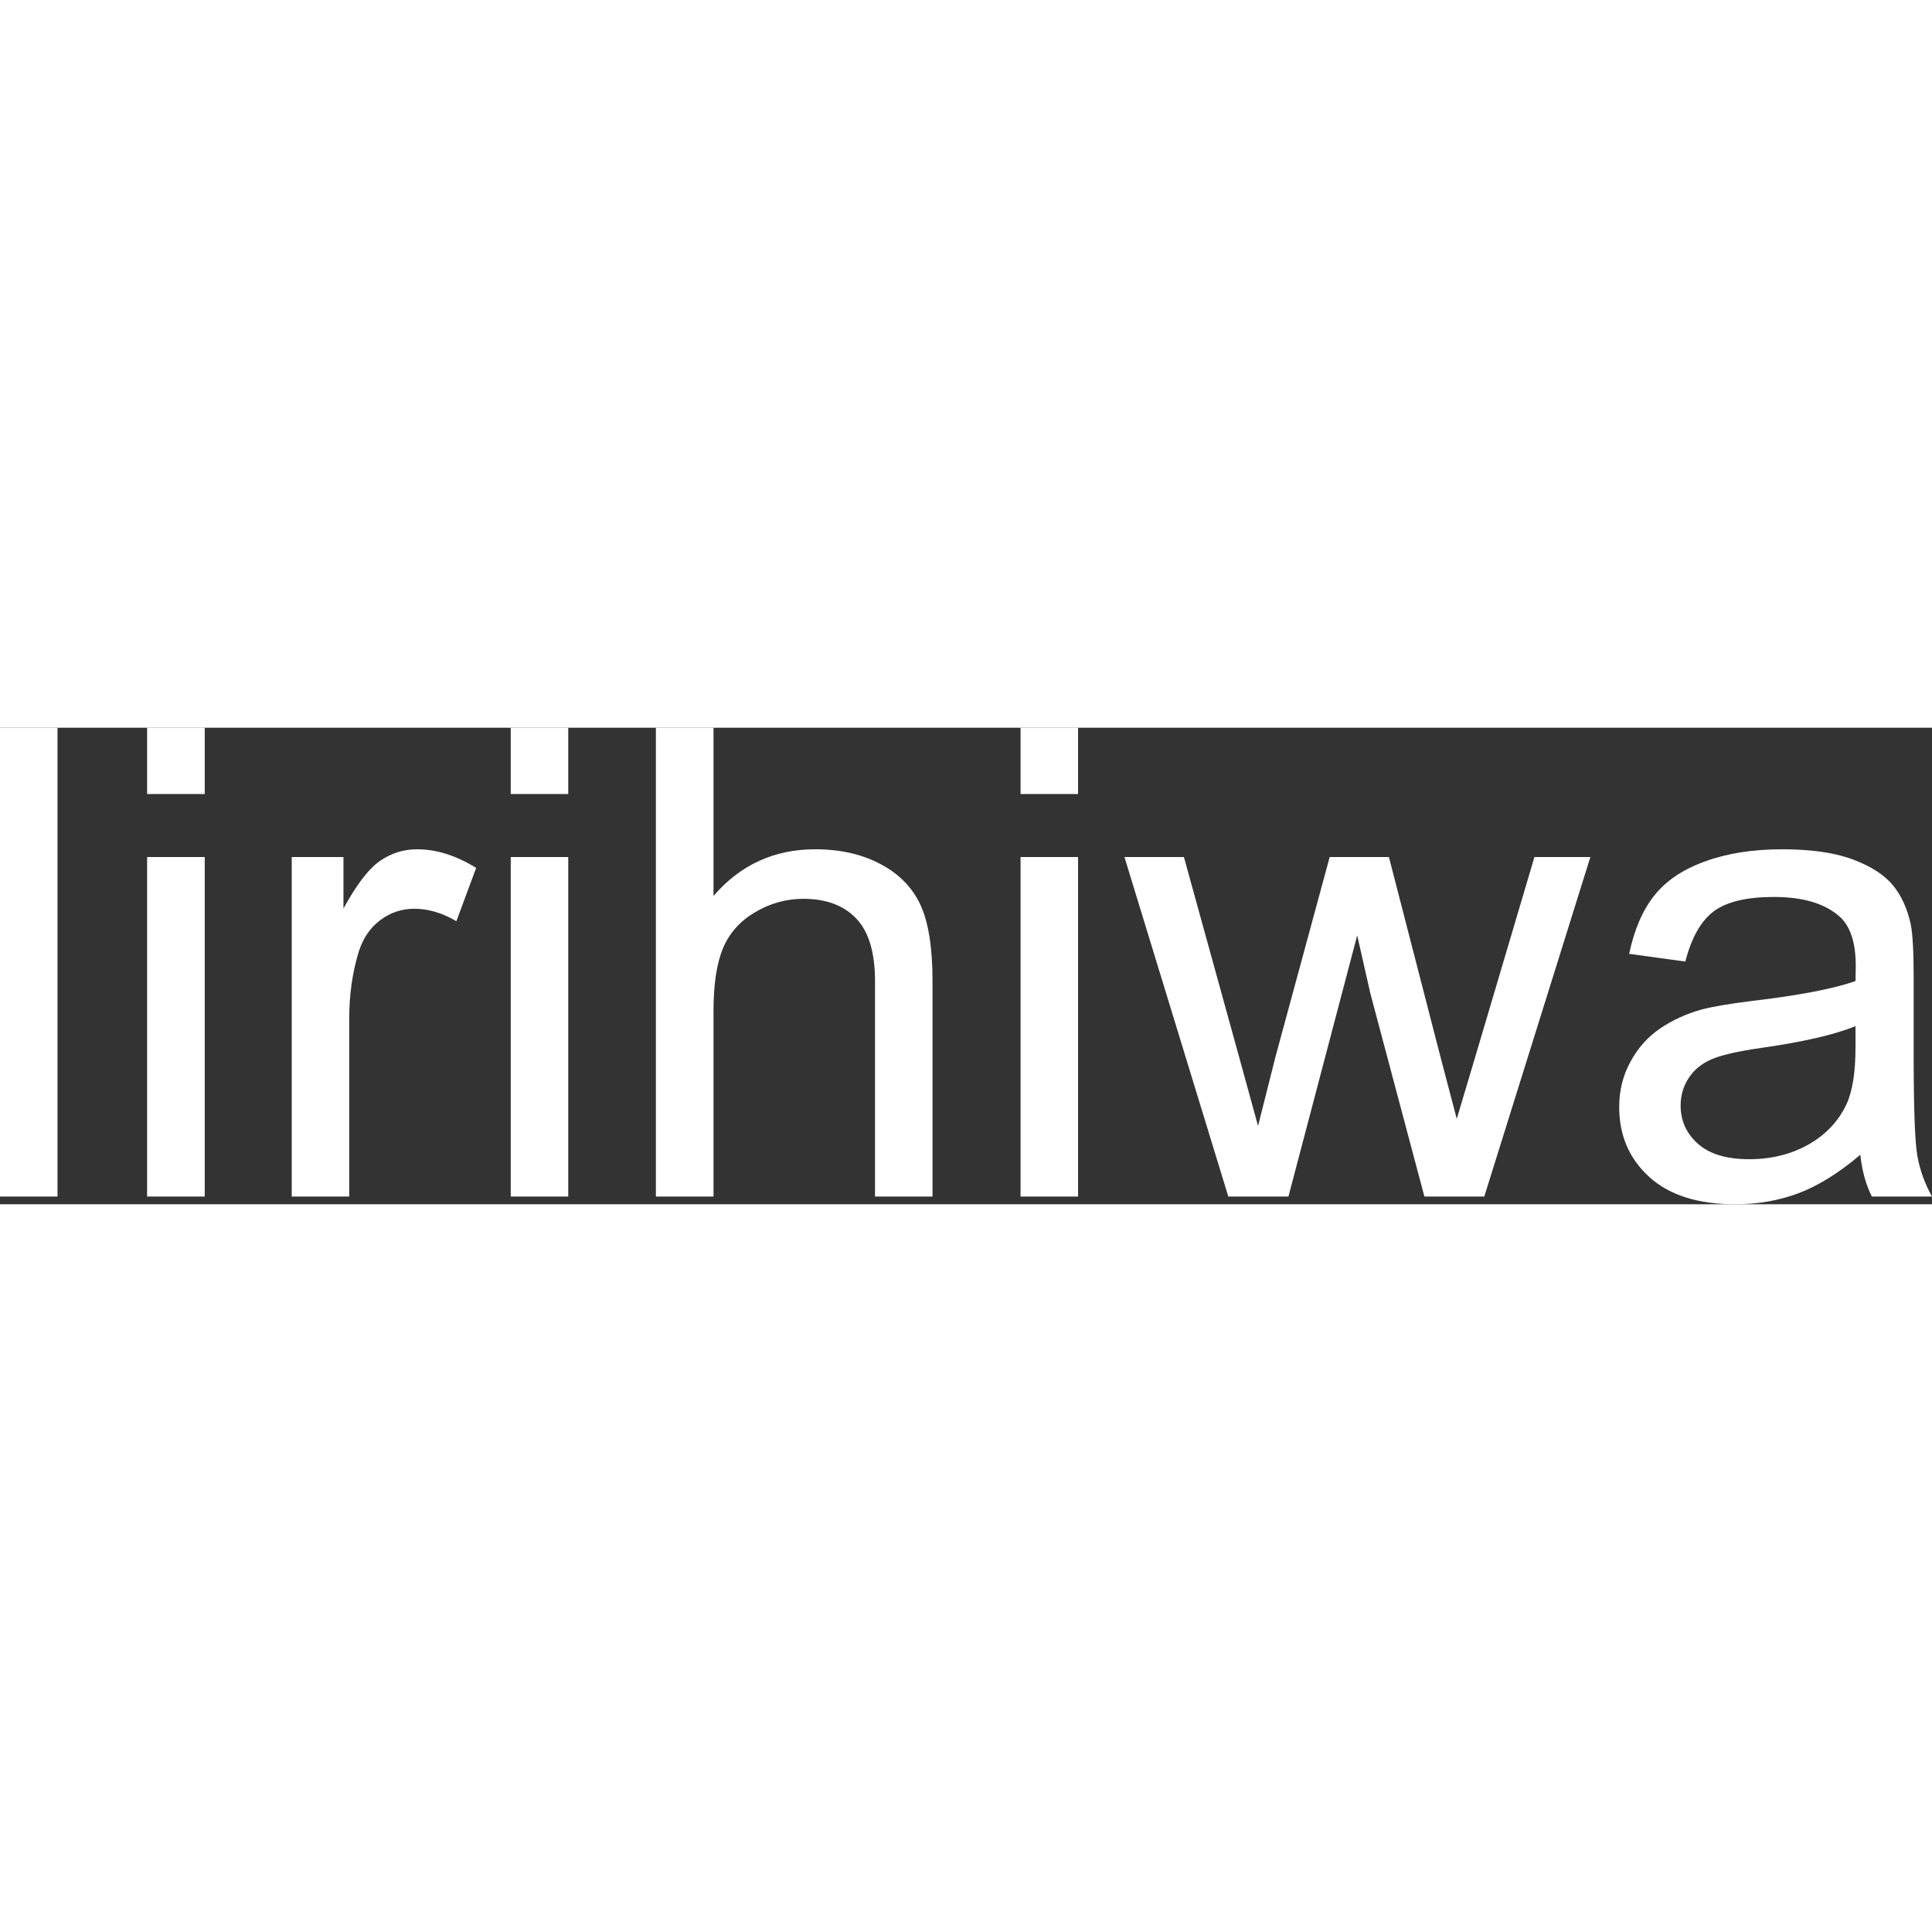 <?xml version="1.0" encoding="UTF-8" standalone="no"?>
<!DOCTYPE svg PUBLIC "-//W3C//DTD SVG 1.1//EN" "http://www.w3.org/Graphics/SVG/1.1/DTD/svg11.dtd">
<svg xmlns="http://www.w3.org/2000/svg" viewBox="0 9.47 147.49 36.38" data-asc="0.9052734375" width="128" height="128">
	<rect x="0" y="9.47" width="147.49" height="36.38" fill="#333333" stroke="none"/>
	<defs/>
	<g fill="#FFFFFF">
		<g transform="translate(0, 0)">
			<path d="M0 45.26L0 9.47L4.39 9.47L4.39 45.26L0 45.26ZM11.23 14.53L11.23 9.47L15.63 9.47L15.63 14.53L11.23 14.53M11.23 45.26L11.23 19.34L15.63 19.34L15.63 45.26L11.23 45.26ZM22.27 45.26L22.27 19.34L26.22 19.34L26.22 23.27Q27.73 20.51 29.02 19.63Q30.30 18.75 31.84 18.75Q34.06 18.75 36.35 20.17L34.84 24.24Q33.23 23.29 31.62 23.29Q30.18 23.29 29.03 24.16Q27.88 25.02 27.39 26.56Q26.66 28.91 26.66 31.69L26.66 45.26L22.27 45.26ZM38.99 14.53L38.99 9.47L43.38 9.47L43.38 14.53L38.99 14.53M38.99 45.26L38.99 19.34L43.38 19.34L43.38 45.26L38.99 45.26ZM50.07 45.26L50.07 9.47L54.47 9.47L54.47 22.31Q57.54 18.75 62.23 18.75Q65.11 18.75 67.24 19.89Q69.36 21.02 70.28 23.02Q71.19 25.02 71.19 28.83L71.19 45.26L66.80 45.26L66.80 28.83Q66.80 25.54 65.37 24.04Q63.94 22.53 61.33 22.53Q59.38 22.53 57.65 23.55Q55.93 24.56 55.20 26.29Q54.47 28.03 54.47 31.08L54.47 45.26L50.07 45.26ZM77.91 14.53L77.91 9.47L82.30 9.47L82.30 14.53L77.91 14.53M77.91 45.26L77.91 19.34L82.30 19.34L82.30 45.26L77.91 45.26ZM93.77 45.26L85.84 19.34L90.38 19.34L94.51 34.30L96.04 39.87Q96.14 39.45 97.39 34.52L101.51 19.34L106.03 19.34L109.91 34.38L111.21 39.33L112.70 34.33L117.14 19.34L121.41 19.34L113.31 45.26L108.74 45.26L104.61 29.74L103.61 25.32L98.36 45.26L93.77 45.26ZM142.02 42.07Q139.58 44.14 137.32 45.00Q135.06 45.85 132.47 45.85Q128.20 45.85 125.90 43.76Q123.61 41.67 123.61 38.43Q123.61 36.52 124.48 34.95Q125.34 33.37 126.75 32.42Q128.15 31.47 129.91 30.98Q131.20 30.64 133.81 30.32Q139.14 29.69 141.65 28.81Q141.67 27.91 141.67 27.66Q141.67 24.98 140.43 23.88Q138.75 22.39 135.42 22.39Q132.32 22.39 130.85 23.47Q129.37 24.56 128.66 27.32L124.37 26.73Q124.95 23.97 126.29 22.28Q127.64 20.58 130.18 19.67Q132.71 18.75 136.06 18.75Q139.38 18.75 141.46 19.53Q143.53 20.31 144.51 21.50Q145.48 22.68 145.87 24.49Q146.09 25.61 146.09 28.54L146.09 34.40Q146.09 40.53 146.37 42.15Q146.66 43.77 147.49 45.26L142.90 45.26Q142.21 43.90 142.02 42.07M141.65 32.25Q139.26 33.23 134.47 33.91Q131.76 34.30 130.64 34.79Q129.52 35.28 128.91 36.22Q128.30 37.16 128.30 38.31Q128.30 40.06 129.63 41.24Q130.96 42.41 133.52 42.41Q136.06 42.41 138.04 41.30Q140.01 40.19 140.94 38.26Q141.65 36.77 141.65 33.86L141.65 32.25Z"/>
		</g>
	</g>
</svg>